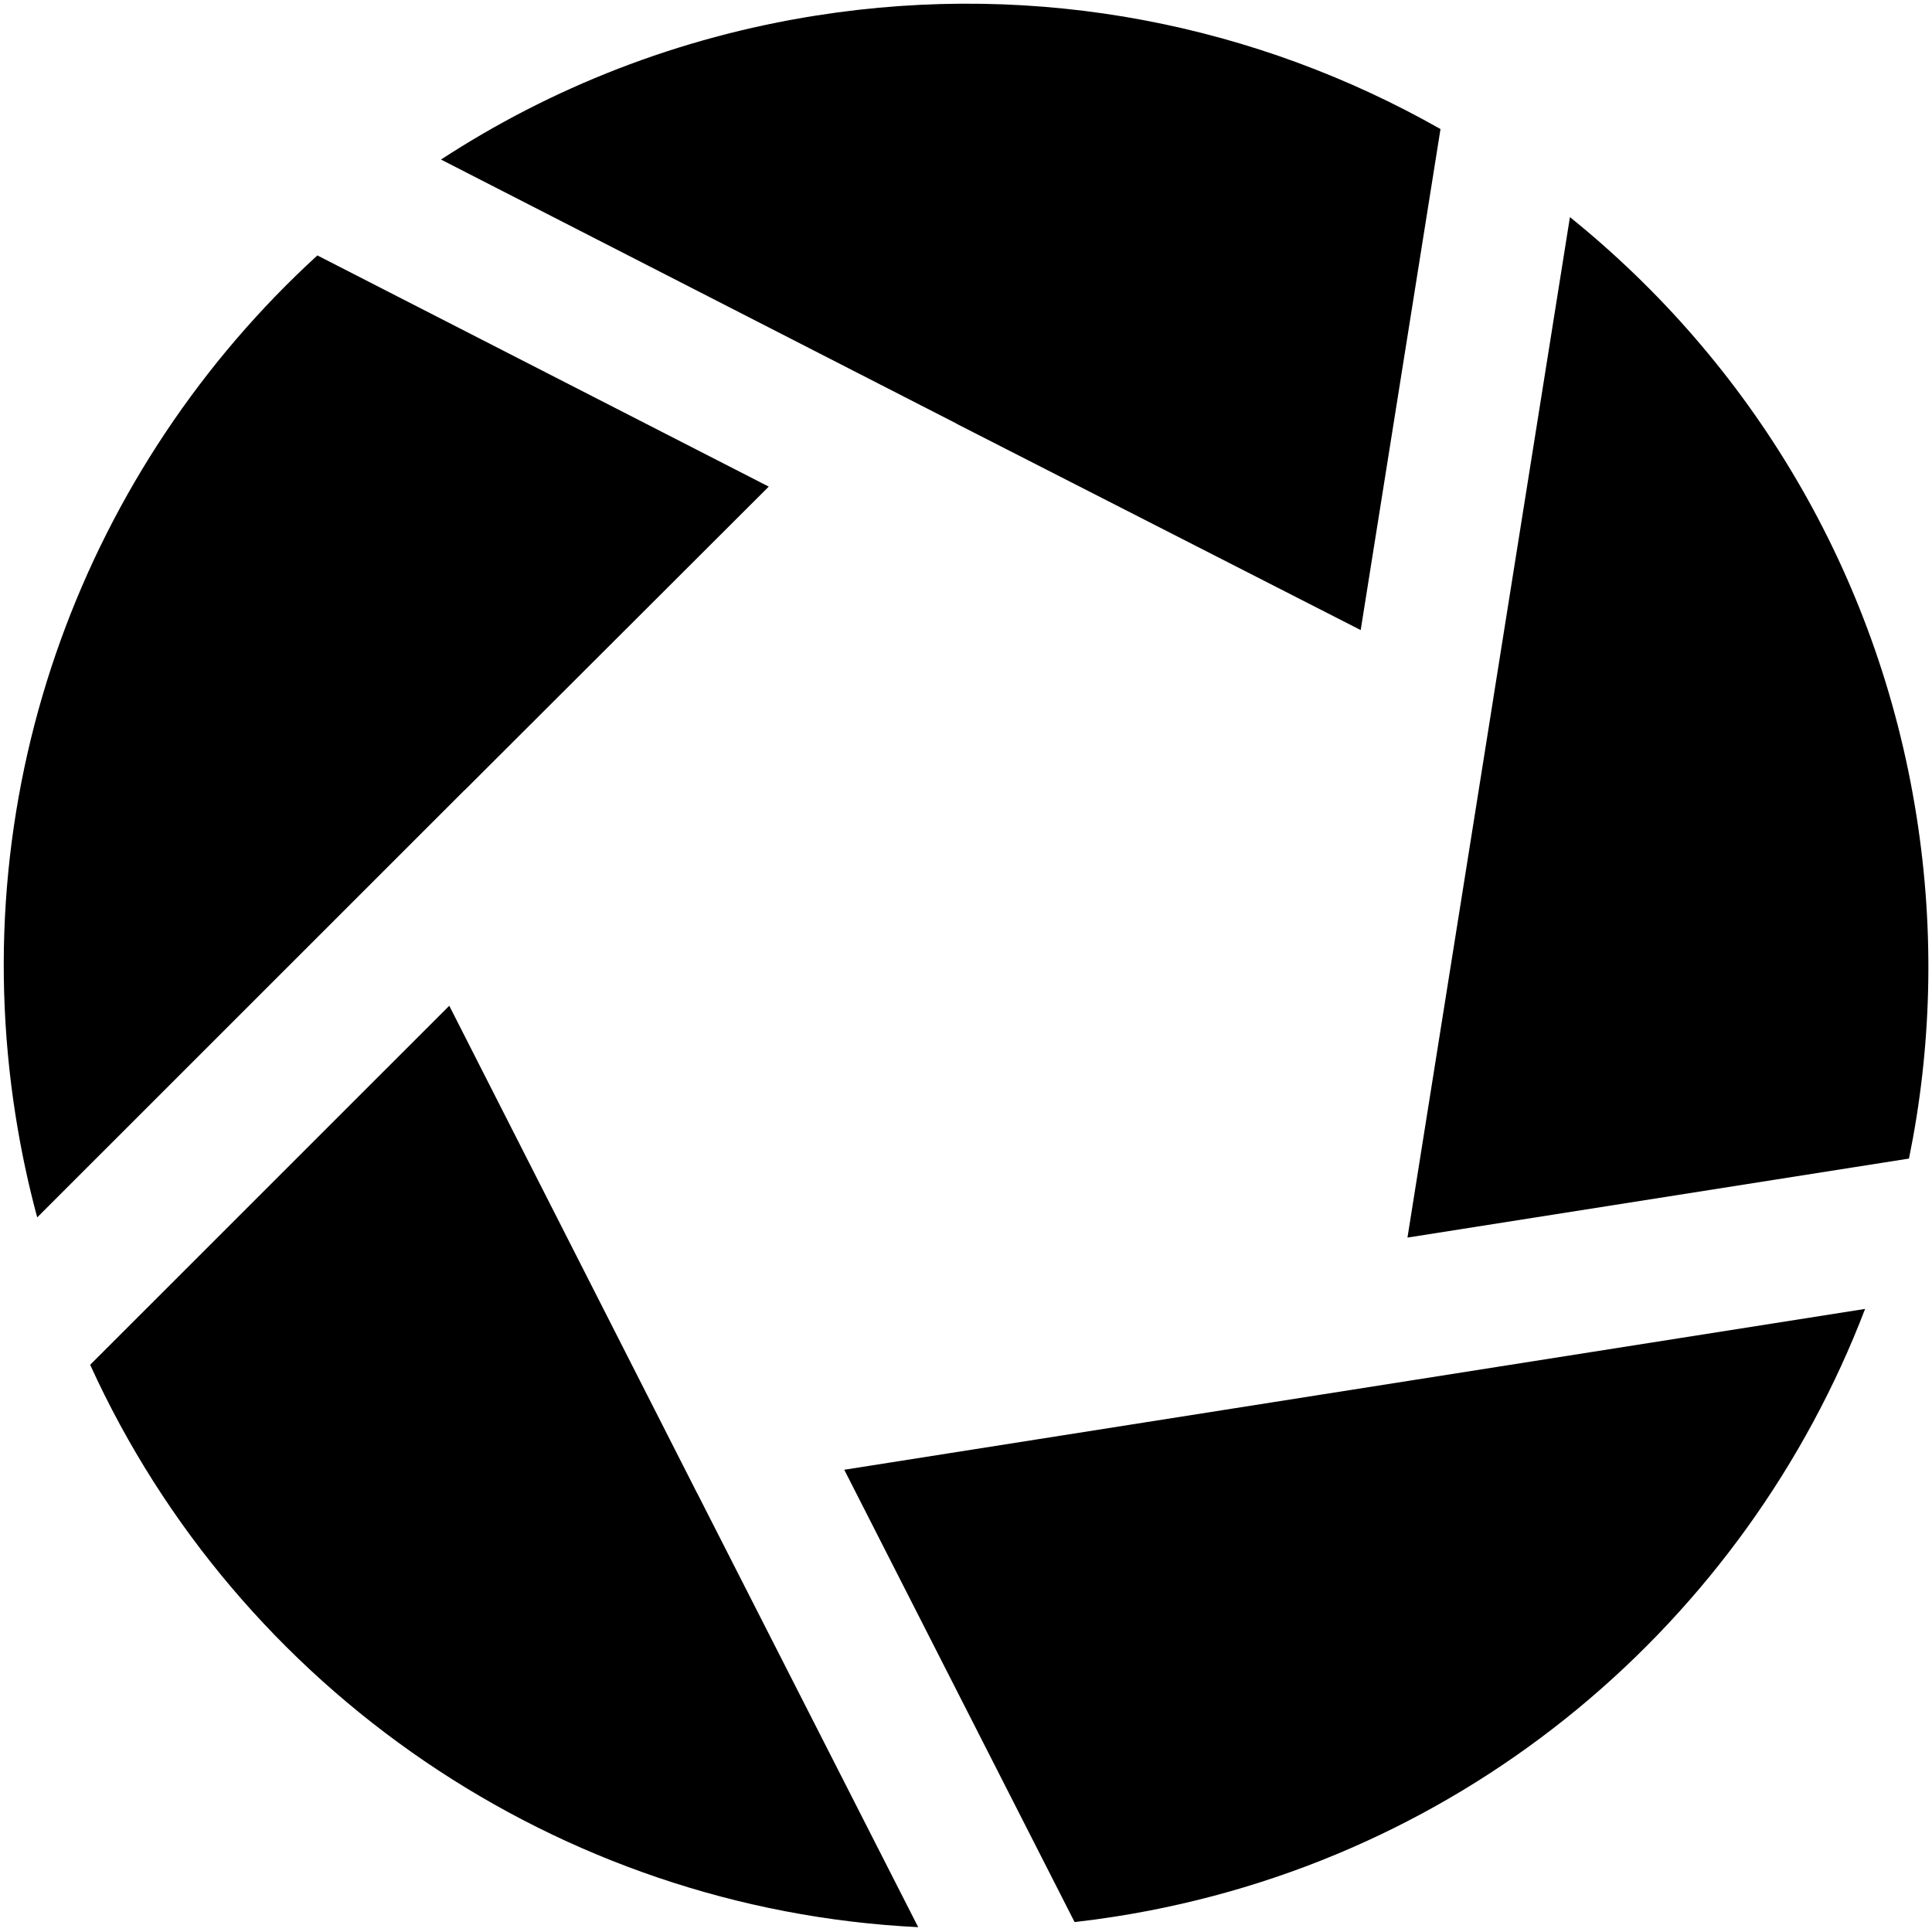 <svg clip-rule="evenodd" fill-rule="evenodd" stroke-linejoin="round" stroke-miterlimit="2" viewBox="0 0 504 504" xmlns="http://www.w3.org/2000/svg"><path d="m82.44 66.102c-7.621 13.252-21.923 22.184-38.294 22.184-.639 0-1.275-.014-1.908-.041l-7.209-22.143zm-80.835-10.141 18.837-13.706 6.301 19.394.183.562 1.264 3.891h.003l6.921 21.257c-16.182-3.37-29.126-15.611-33.509-31.398zm75.254-41.444c7.101 7.835 11.43 18.229 11.43 29.626 0 5.438-.986 10.647-2.787 15.459h-23.292l7.749-23.847-.001-.001zm-57.037-7.208 18.805 13.7-15.936 11.578-.003-.004-22.431 16.32c-.168-1.564-.254-3.152-.254-4.76 0-15.378 7.88-28.93 19.819-36.834zm6.287-3.462c5.508-2.472 11.613-3.847 18.037-3.847 10.383 0 19.934 3.593 27.476 9.602l-7.194 22.135-16.836-12.232.003-.005z" transform="matrix(5.617 -.885 .885 5.617 -35.018 43.12)"/></svg>
